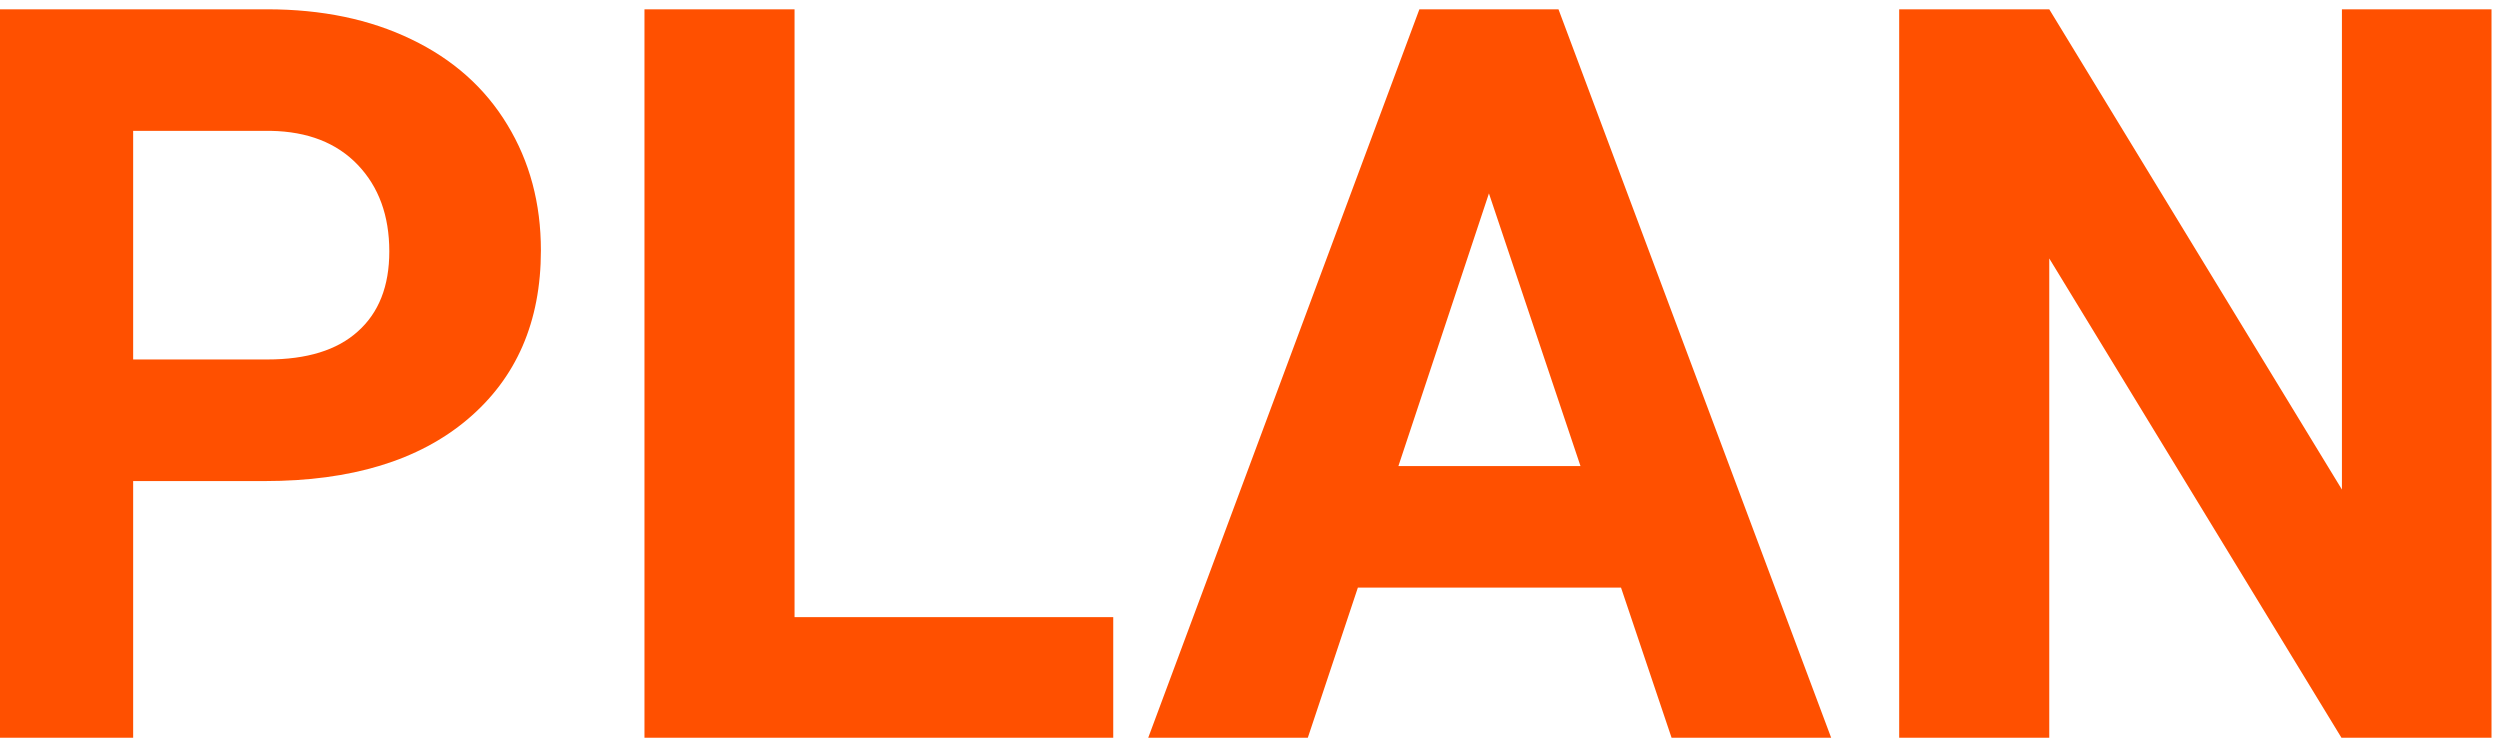 <svg width="61" height="18" viewBox="0 0 61 18" fill="none" xmlns="http://www.w3.org/2000/svg">
<g clip-path="url(#clip0_140_137)">
<path d="M3.249 11.738V18H-0.413V0.227H6.521C7.855 0.227 9.027 0.471 10.036 0.959C11.053 1.447 11.835 2.143 12.38 3.046C12.925 3.942 13.198 4.963 13.198 6.11C13.198 7.852 12.6 9.227 11.403 10.236C10.215 11.237 8.567 11.738 6.459 11.738H3.249ZM3.249 8.771H6.521C7.489 8.771 8.225 8.544 8.73 8.088C9.243 7.632 9.499 6.981 9.499 6.135C9.499 5.264 9.243 4.56 8.73 4.023C8.217 3.486 7.509 3.209 6.606 3.193H3.249V8.771ZM19.387 15.058H27.163V18H15.725V0.227H19.387V15.058ZM39.553 14.338H33.132L31.911 18H28.017L34.633 0.227H38.027L44.68 18H40.786L39.553 14.338ZM34.121 11.372H38.564L36.33 4.719L34.121 11.372ZM60.793 18H57.131L50.002 6.306V18H46.34V0.227H50.002L57.143 11.945V0.227H60.793V18Z" fill="#FF5000"/>
</g>
<defs>
<clipPath id="clip0_140_137">
<rect width="61" height="18" fill="white"/>
</clipPath>
</defs>
</svg>
